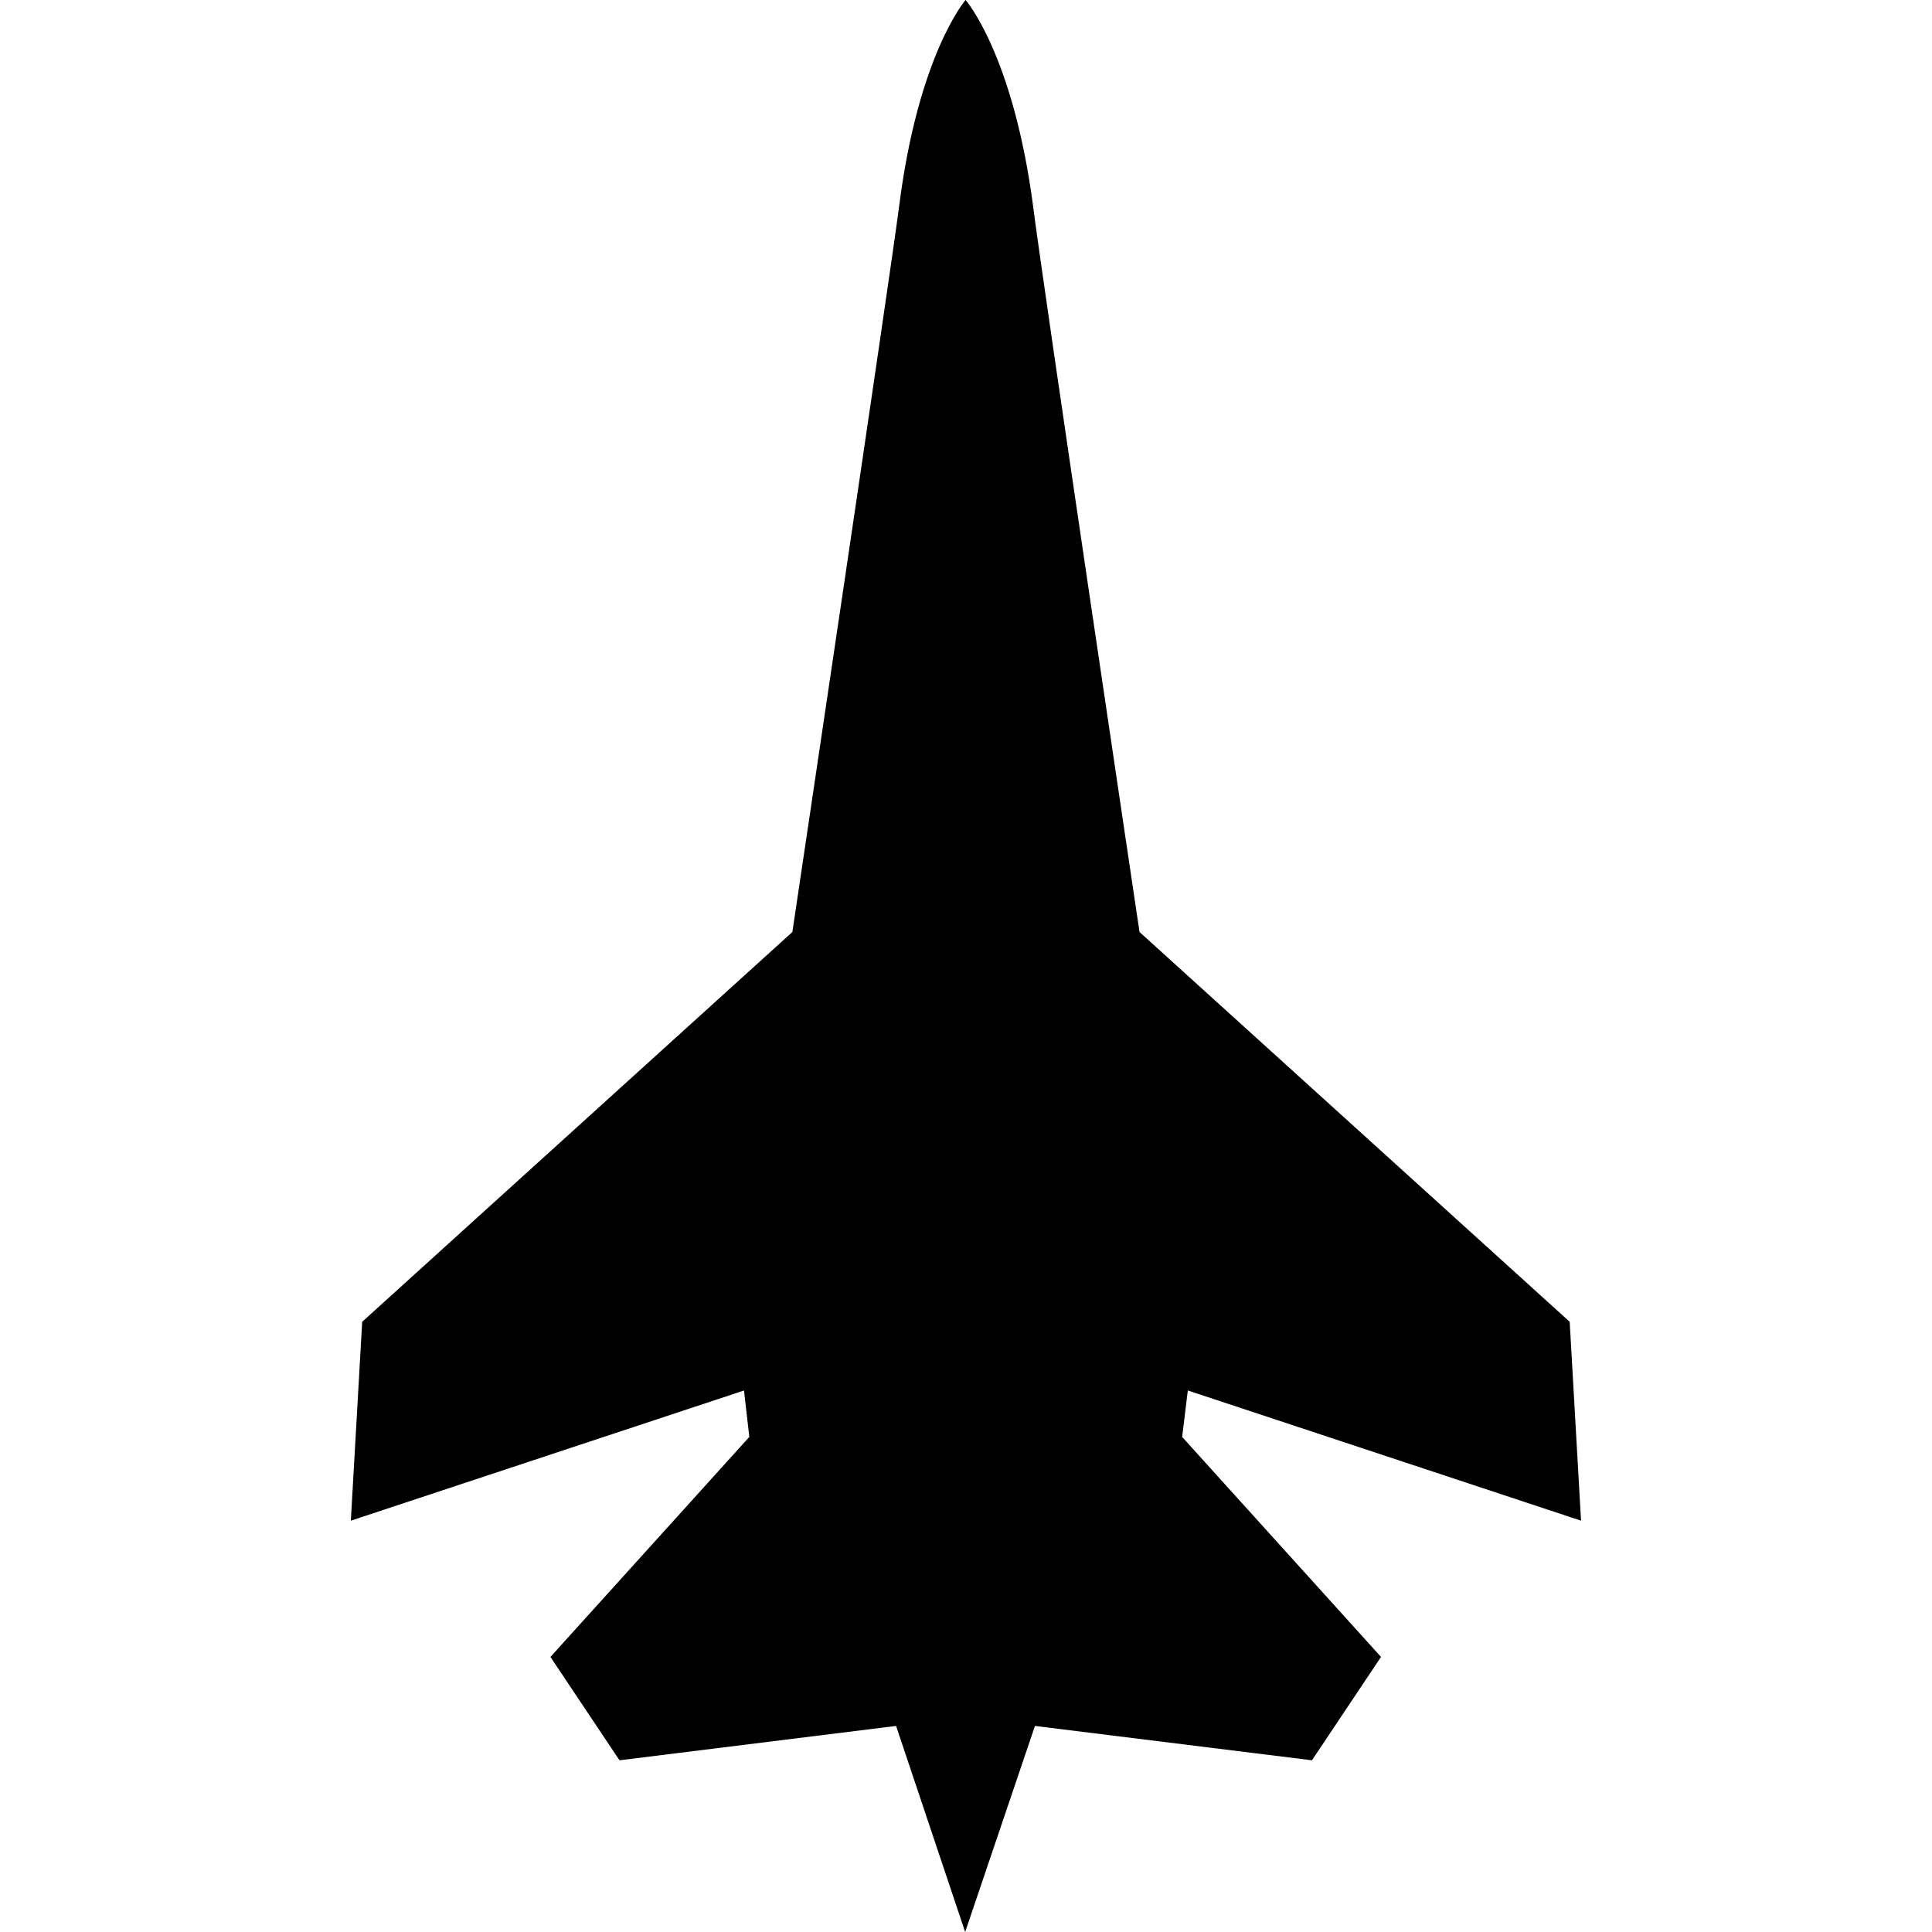 <svg xmlns="http://www.w3.org/2000/svg" viewBox="0 0 32 32">
<path d="M19.675 23.031l6.512 2.156-0.188-3.294-7.125-6.456c0 0-1.619-10.856-1.762-12.019-0.331-2.519-1.119-3.419-1.119-3.419s-0.781 0.9-1.1 3.413c-0.15 1.169-1.769 12.025-1.769 12.025l-7.125 6.456-0.188 3.294 6.512-2.156 0.088 0.769-3.294 3.644 1.144 1.712 4.581-0.569 1.144 3.413 1.156-3.413 4.588 0.569 1.144-1.712-3.294-3.644 0.094-0.769z"></path>
</svg>